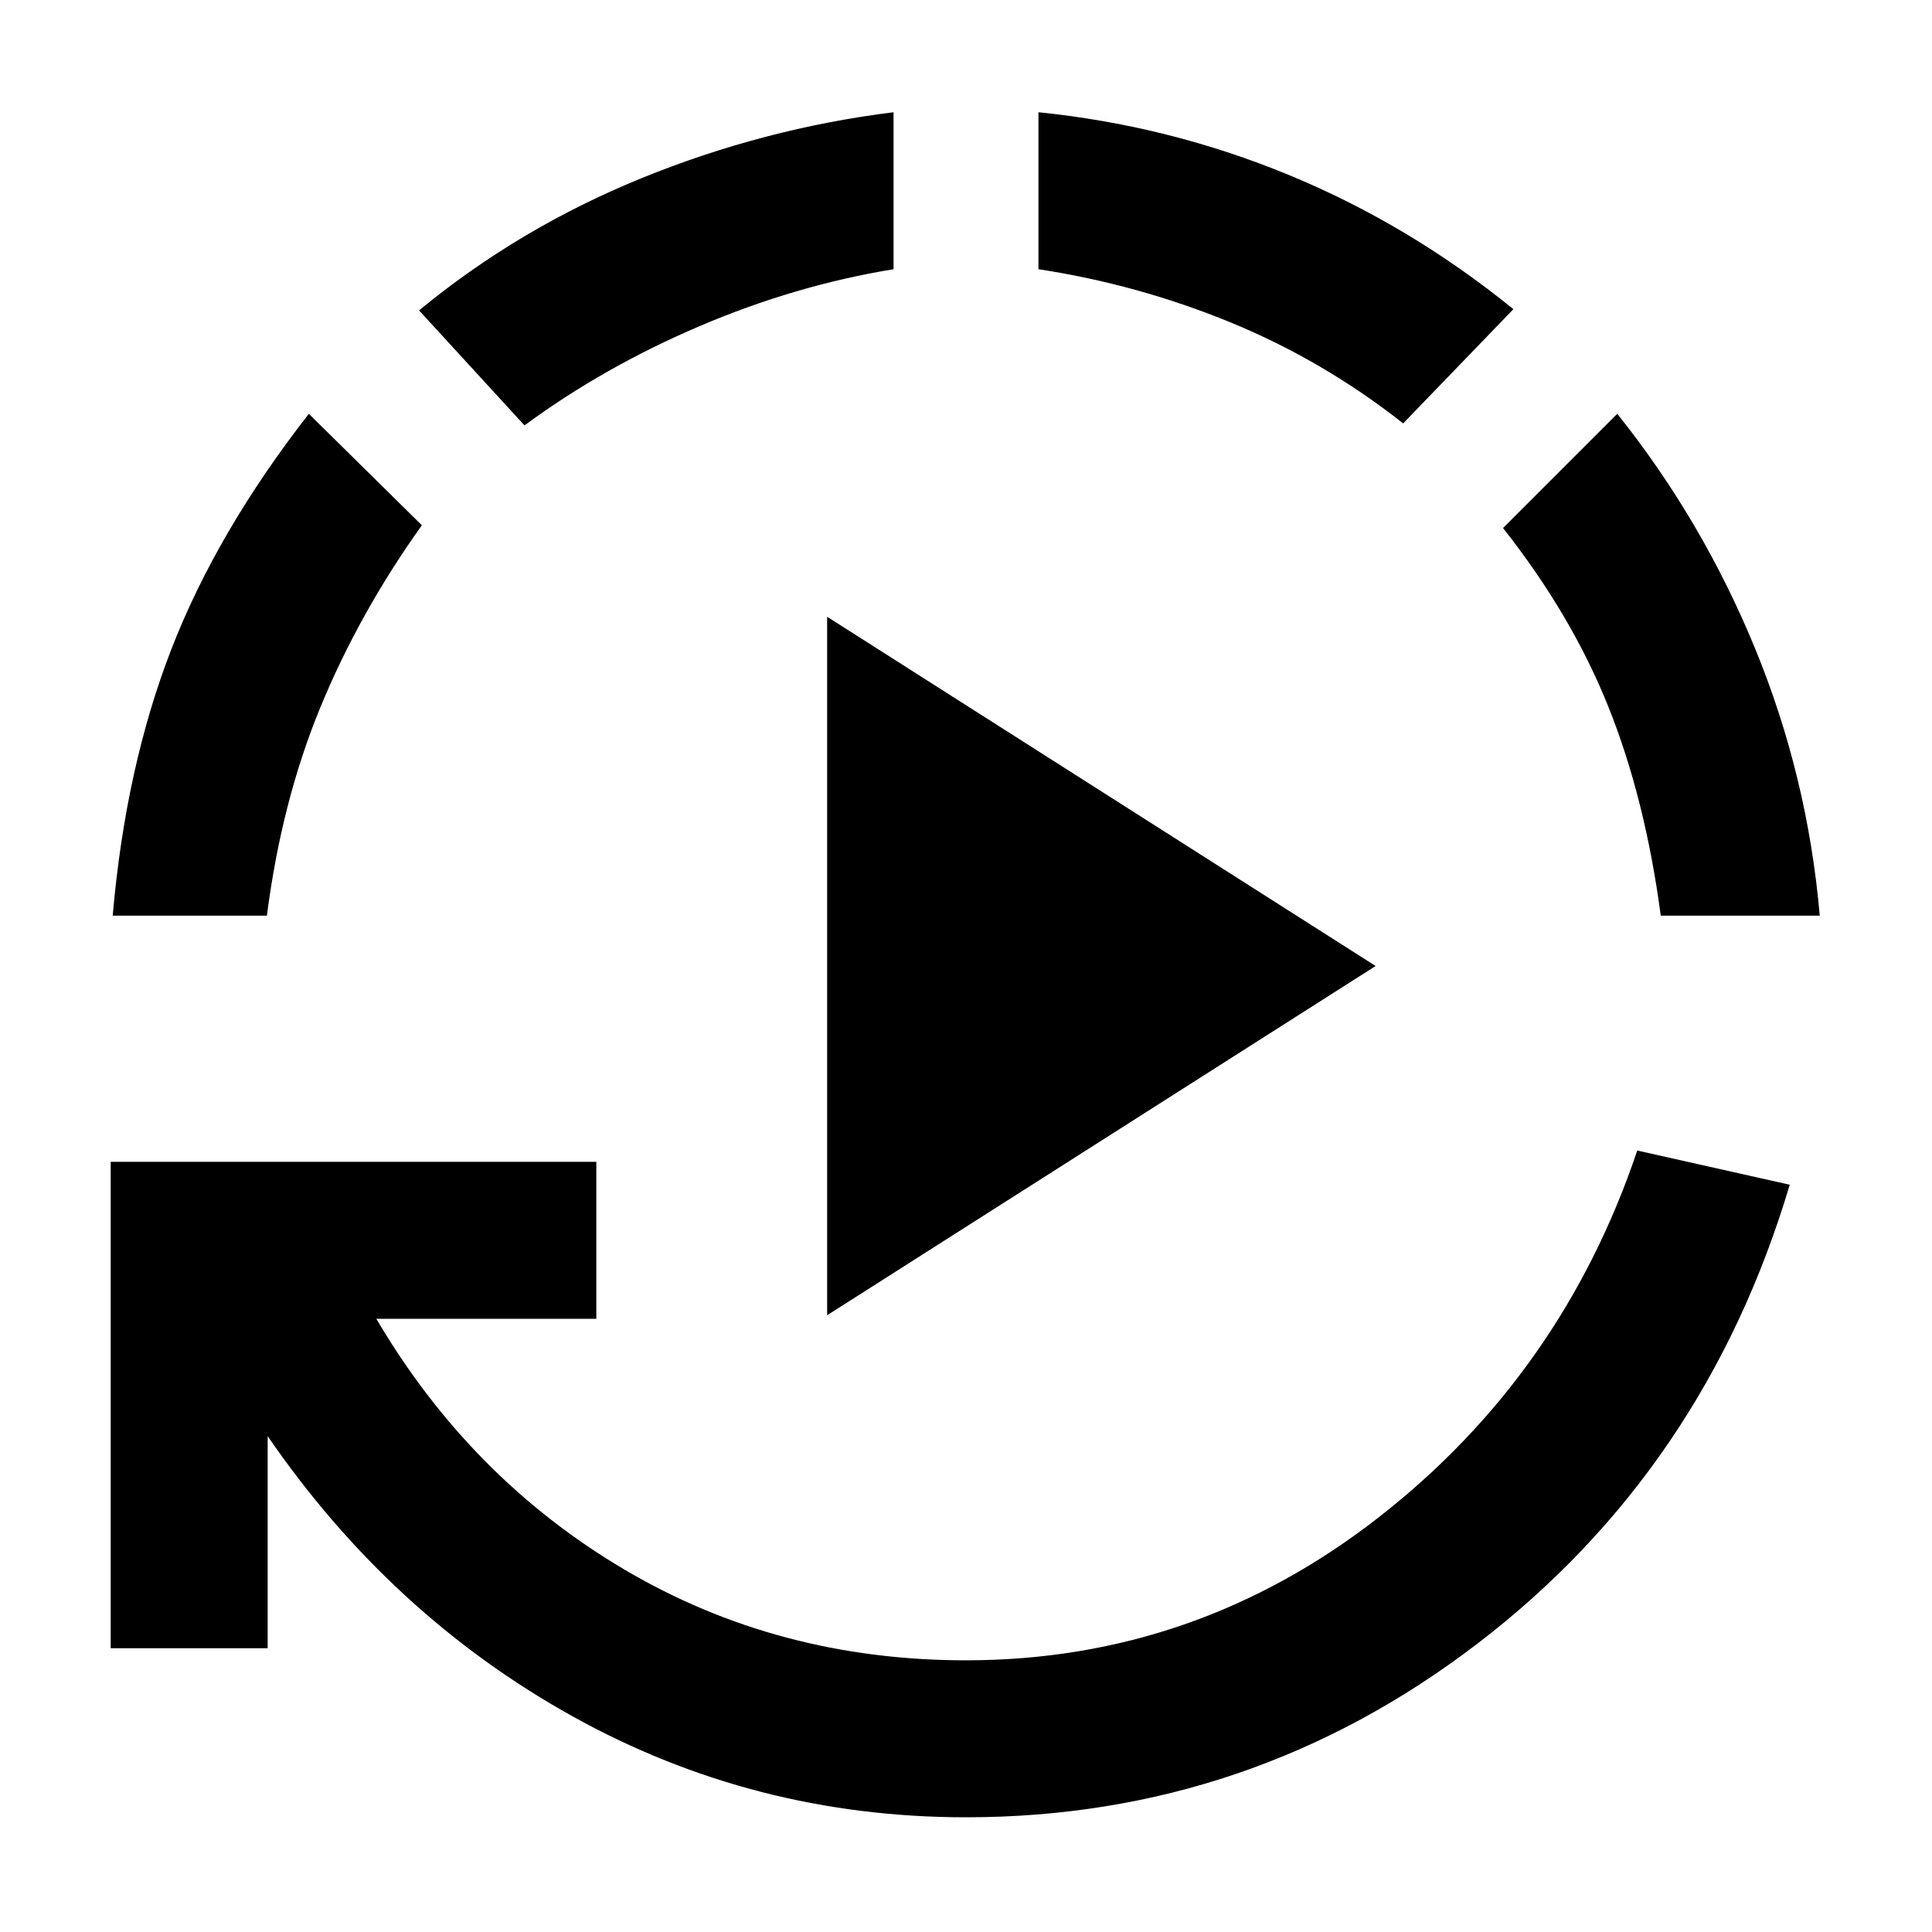 <svg xmlns="http://www.w3.org/2000/svg" height="20" viewBox="0 -960 960 960" width="20"><path d="M411-306.46v-347.08L683.54-480 411-306.46ZM480-57q-105.23 0-195.54-50.19-90.31-50.2-151.46-139.2V-141H55v-241.69h241.31v78H187q46.69 79.3 123.11 124.5Q386.54-135 480-135q113.92 0 205-71t128.54-182.31l75.77 17q-42.16 141.54-155.04 227.92Q621.38-57 480-57ZM56-505q6.39-73.69 29.08-132.23 22.69-58.54 68.38-117.15L209.62-699q-31 43.38-50.35 90.27-19.35 46.88-26.65 103.73H56Zm204.62-243.62-52.39-57.15q49.69-40.92 110.54-65.69 60.85-24.77 125.23-32.77v78q-48.85 8-96.42 28.31-47.58 20.3-86.96 49.3Zm436.61-1q-39.69-31.23-85.61-50.11-45.93-18.89-95.62-26.5v-78q65 6.62 124.65 31.27 59.66 24.65 111.35 66.58l-54.77 56.76Zm128 244.62q-7.77-58.31-26.08-103.92-18.3-45.62-52.3-88.7l56.76-56.76q42.31 52.92 68.47 116.57 26.15 63.66 32.15 132.81h-79Z"/></svg>